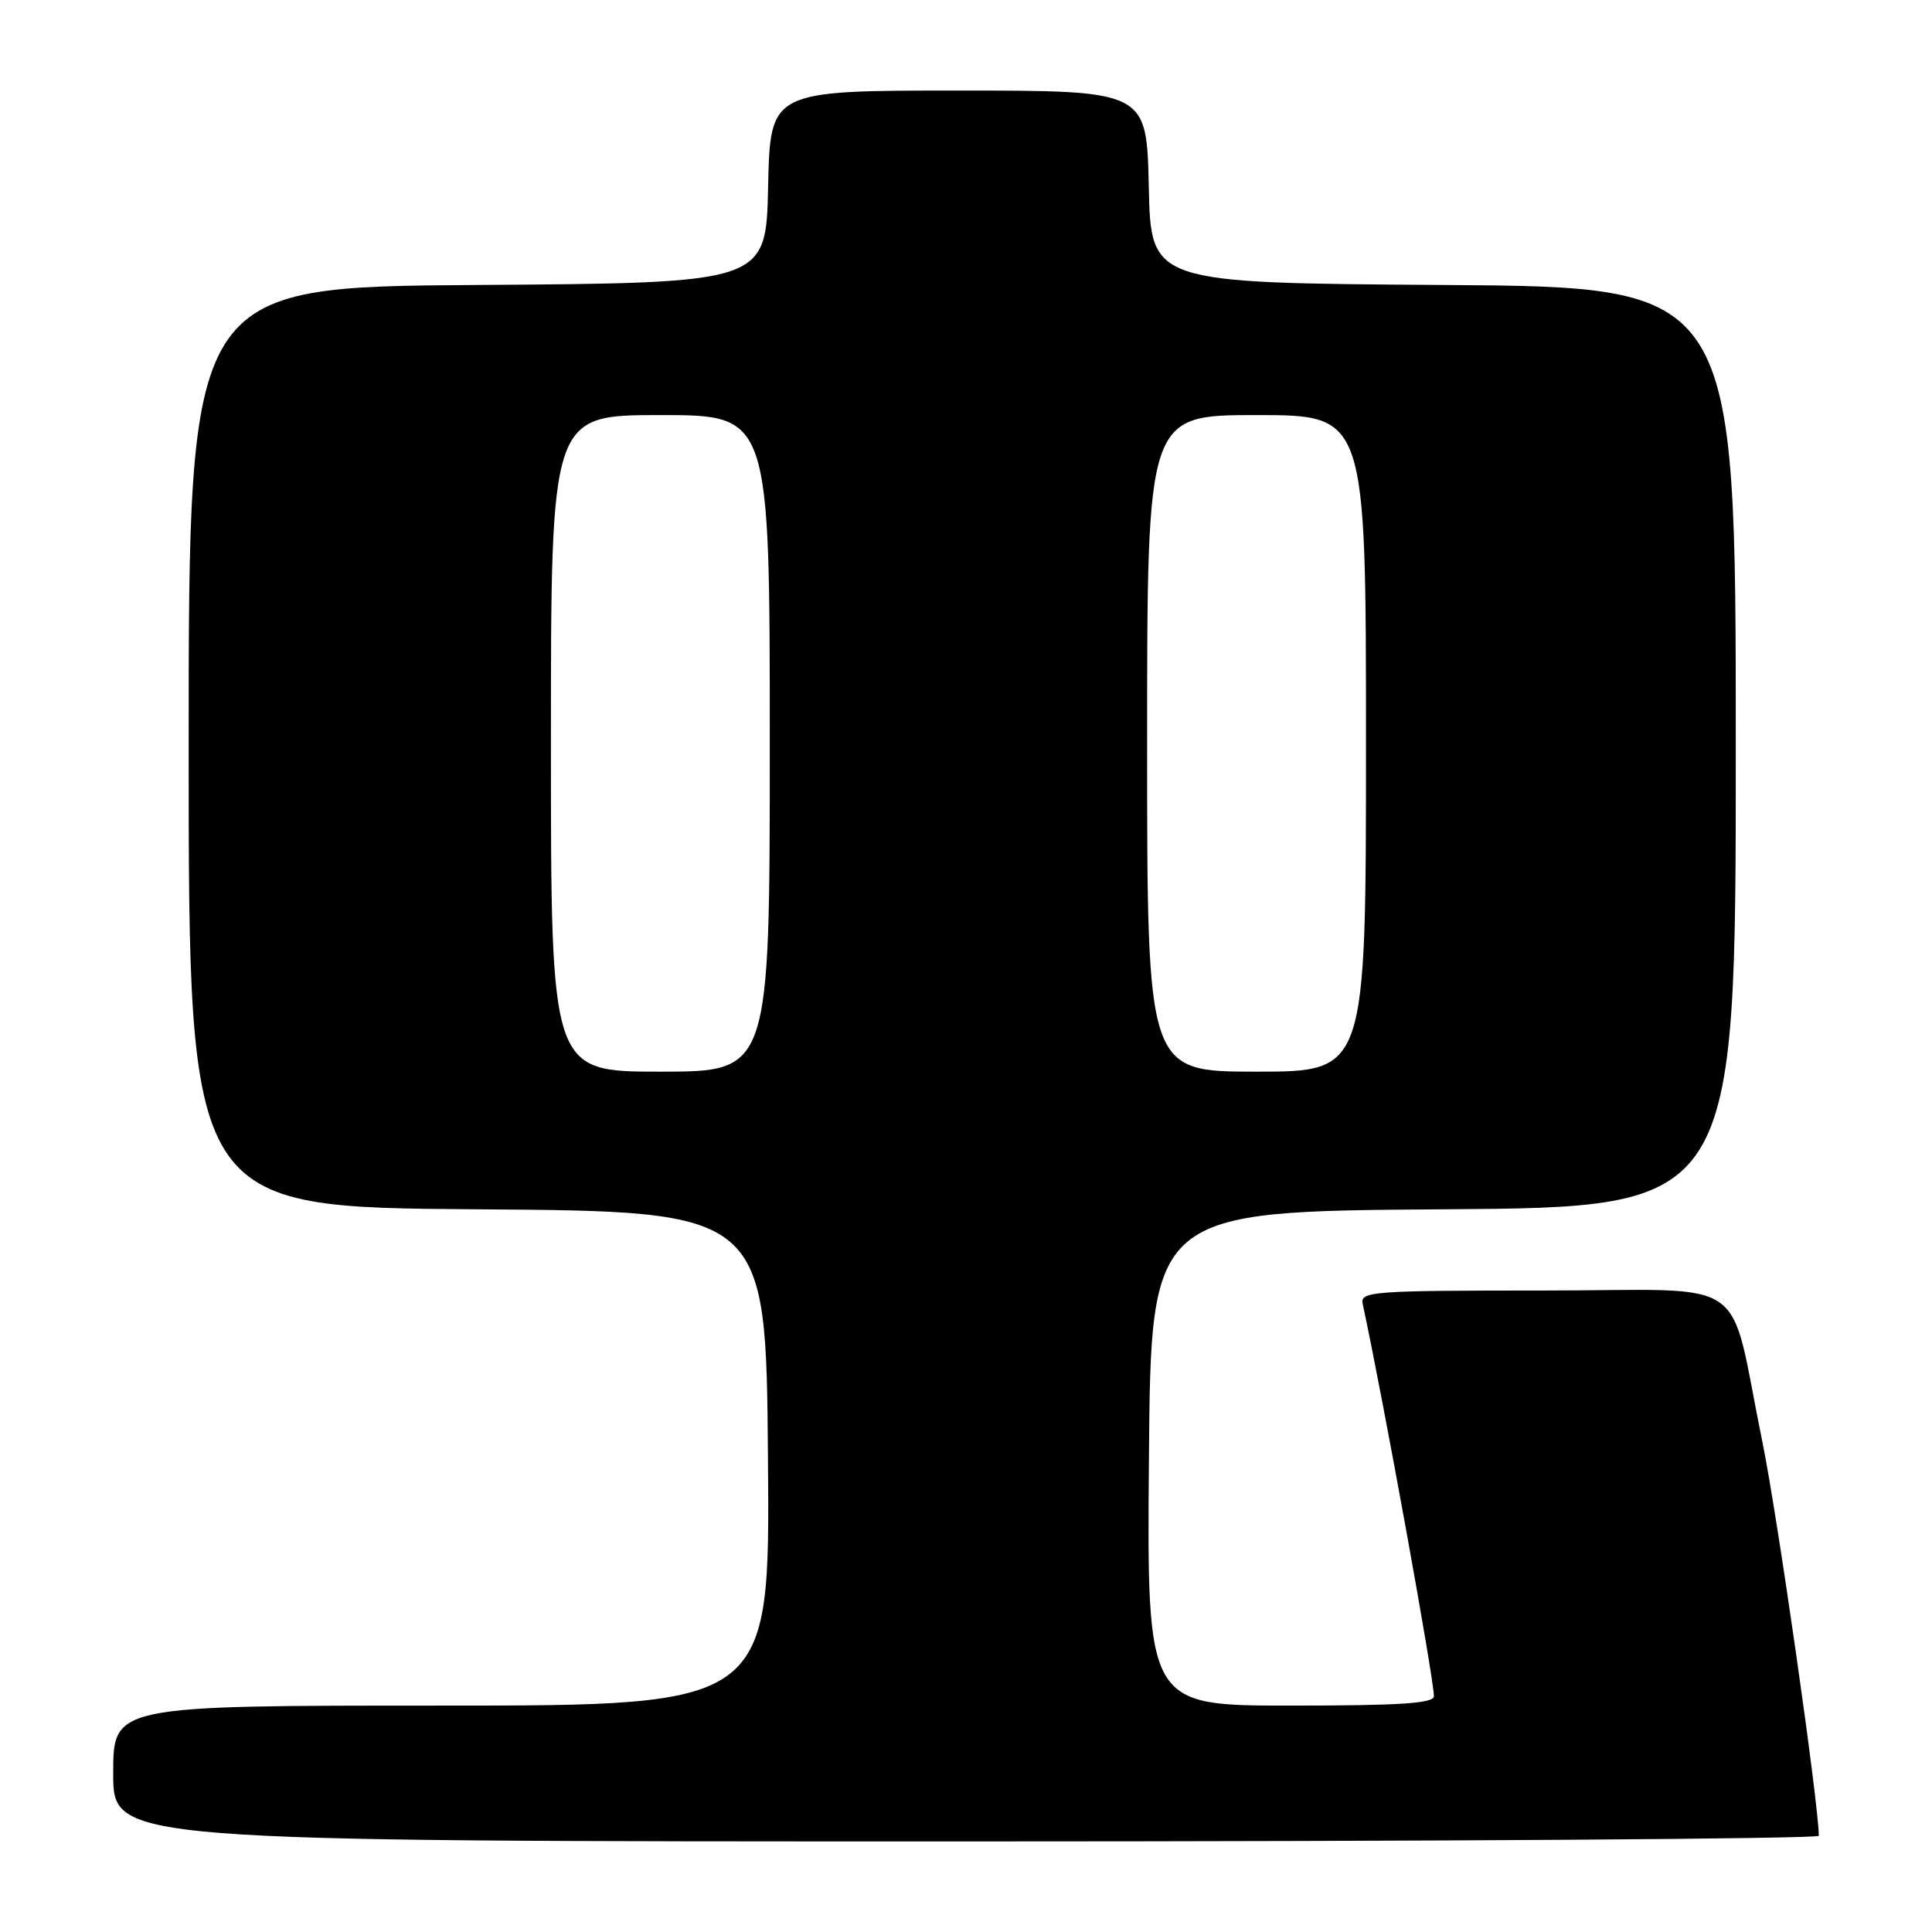<?xml version="1.0" encoding="UTF-8" standalone="no"?>
<!DOCTYPE svg PUBLIC "-//W3C//DTD SVG 1.1//EN" "http://www.w3.org/Graphics/SVG/1.1/DTD/svg11.dtd" >
<svg xmlns="http://www.w3.org/2000/svg" xmlns:xlink="http://www.w3.org/1999/xlink" version="1.1" viewBox="0 0 256 256">
 <g >
 <path fill="currentColor"
d=" M 241.00 243.25 C 241.00 239.11 235.50 200.70 233.53 191.09 C 228.90 168.46 232.56 171.00 204.56 171.00 C 181.87 171.00 180.21 171.12 180.56 172.75 C 183.29 185.44 189.99 222.37 190.00 224.75 C 190.00 225.71 185.53 226.00 170.99 226.00 C 151.97 226.00 151.97 226.00 152.24 193.25 C 152.50 160.50 152.50 160.50 191.25 160.24 C 230.00 159.98 230.00 159.98 230.00 99.00 C 230.00 38.02 230.00 38.02 191.25 37.76 C 152.50 37.50 152.50 37.50 152.22 24.75 C 151.94 12.00 151.94 12.00 127.00 12.00 C 102.06 12.00 102.06 12.00 101.78 24.75 C 101.50 37.50 101.50 37.50 63.25 37.76 C 25.00 38.02 25.00 38.02 25.00 99.00 C 25.00 159.98 25.00 159.98 63.25 160.24 C 101.50 160.50 101.50 160.50 101.76 193.25 C 102.03 226.00 102.03 226.00 58.51 226.00 C 15.00 226.00 15.00 226.00 15.00 235.00 C 15.00 244.00 15.00 244.00 128.00 244.00 C 190.15 244.00 241.00 243.66 241.00 243.25 Z  M 73.00 98.50 C 73.00 55.00 73.00 55.00 87.50 55.00 C 102.00 55.00 102.00 55.00 102.00 98.50 C 102.00 142.00 102.00 142.00 87.50 142.00 C 73.00 142.00 73.00 142.00 73.00 98.50 Z  M 152.00 98.50 C 152.00 55.00 152.00 55.00 166.50 55.00 C 181.00 55.00 181.00 55.00 181.00 98.50 C 181.00 142.00 181.00 142.00 166.50 142.00 C 152.00 142.00 152.00 142.00 152.00 98.50 Z "/>
</g>
</svg>
